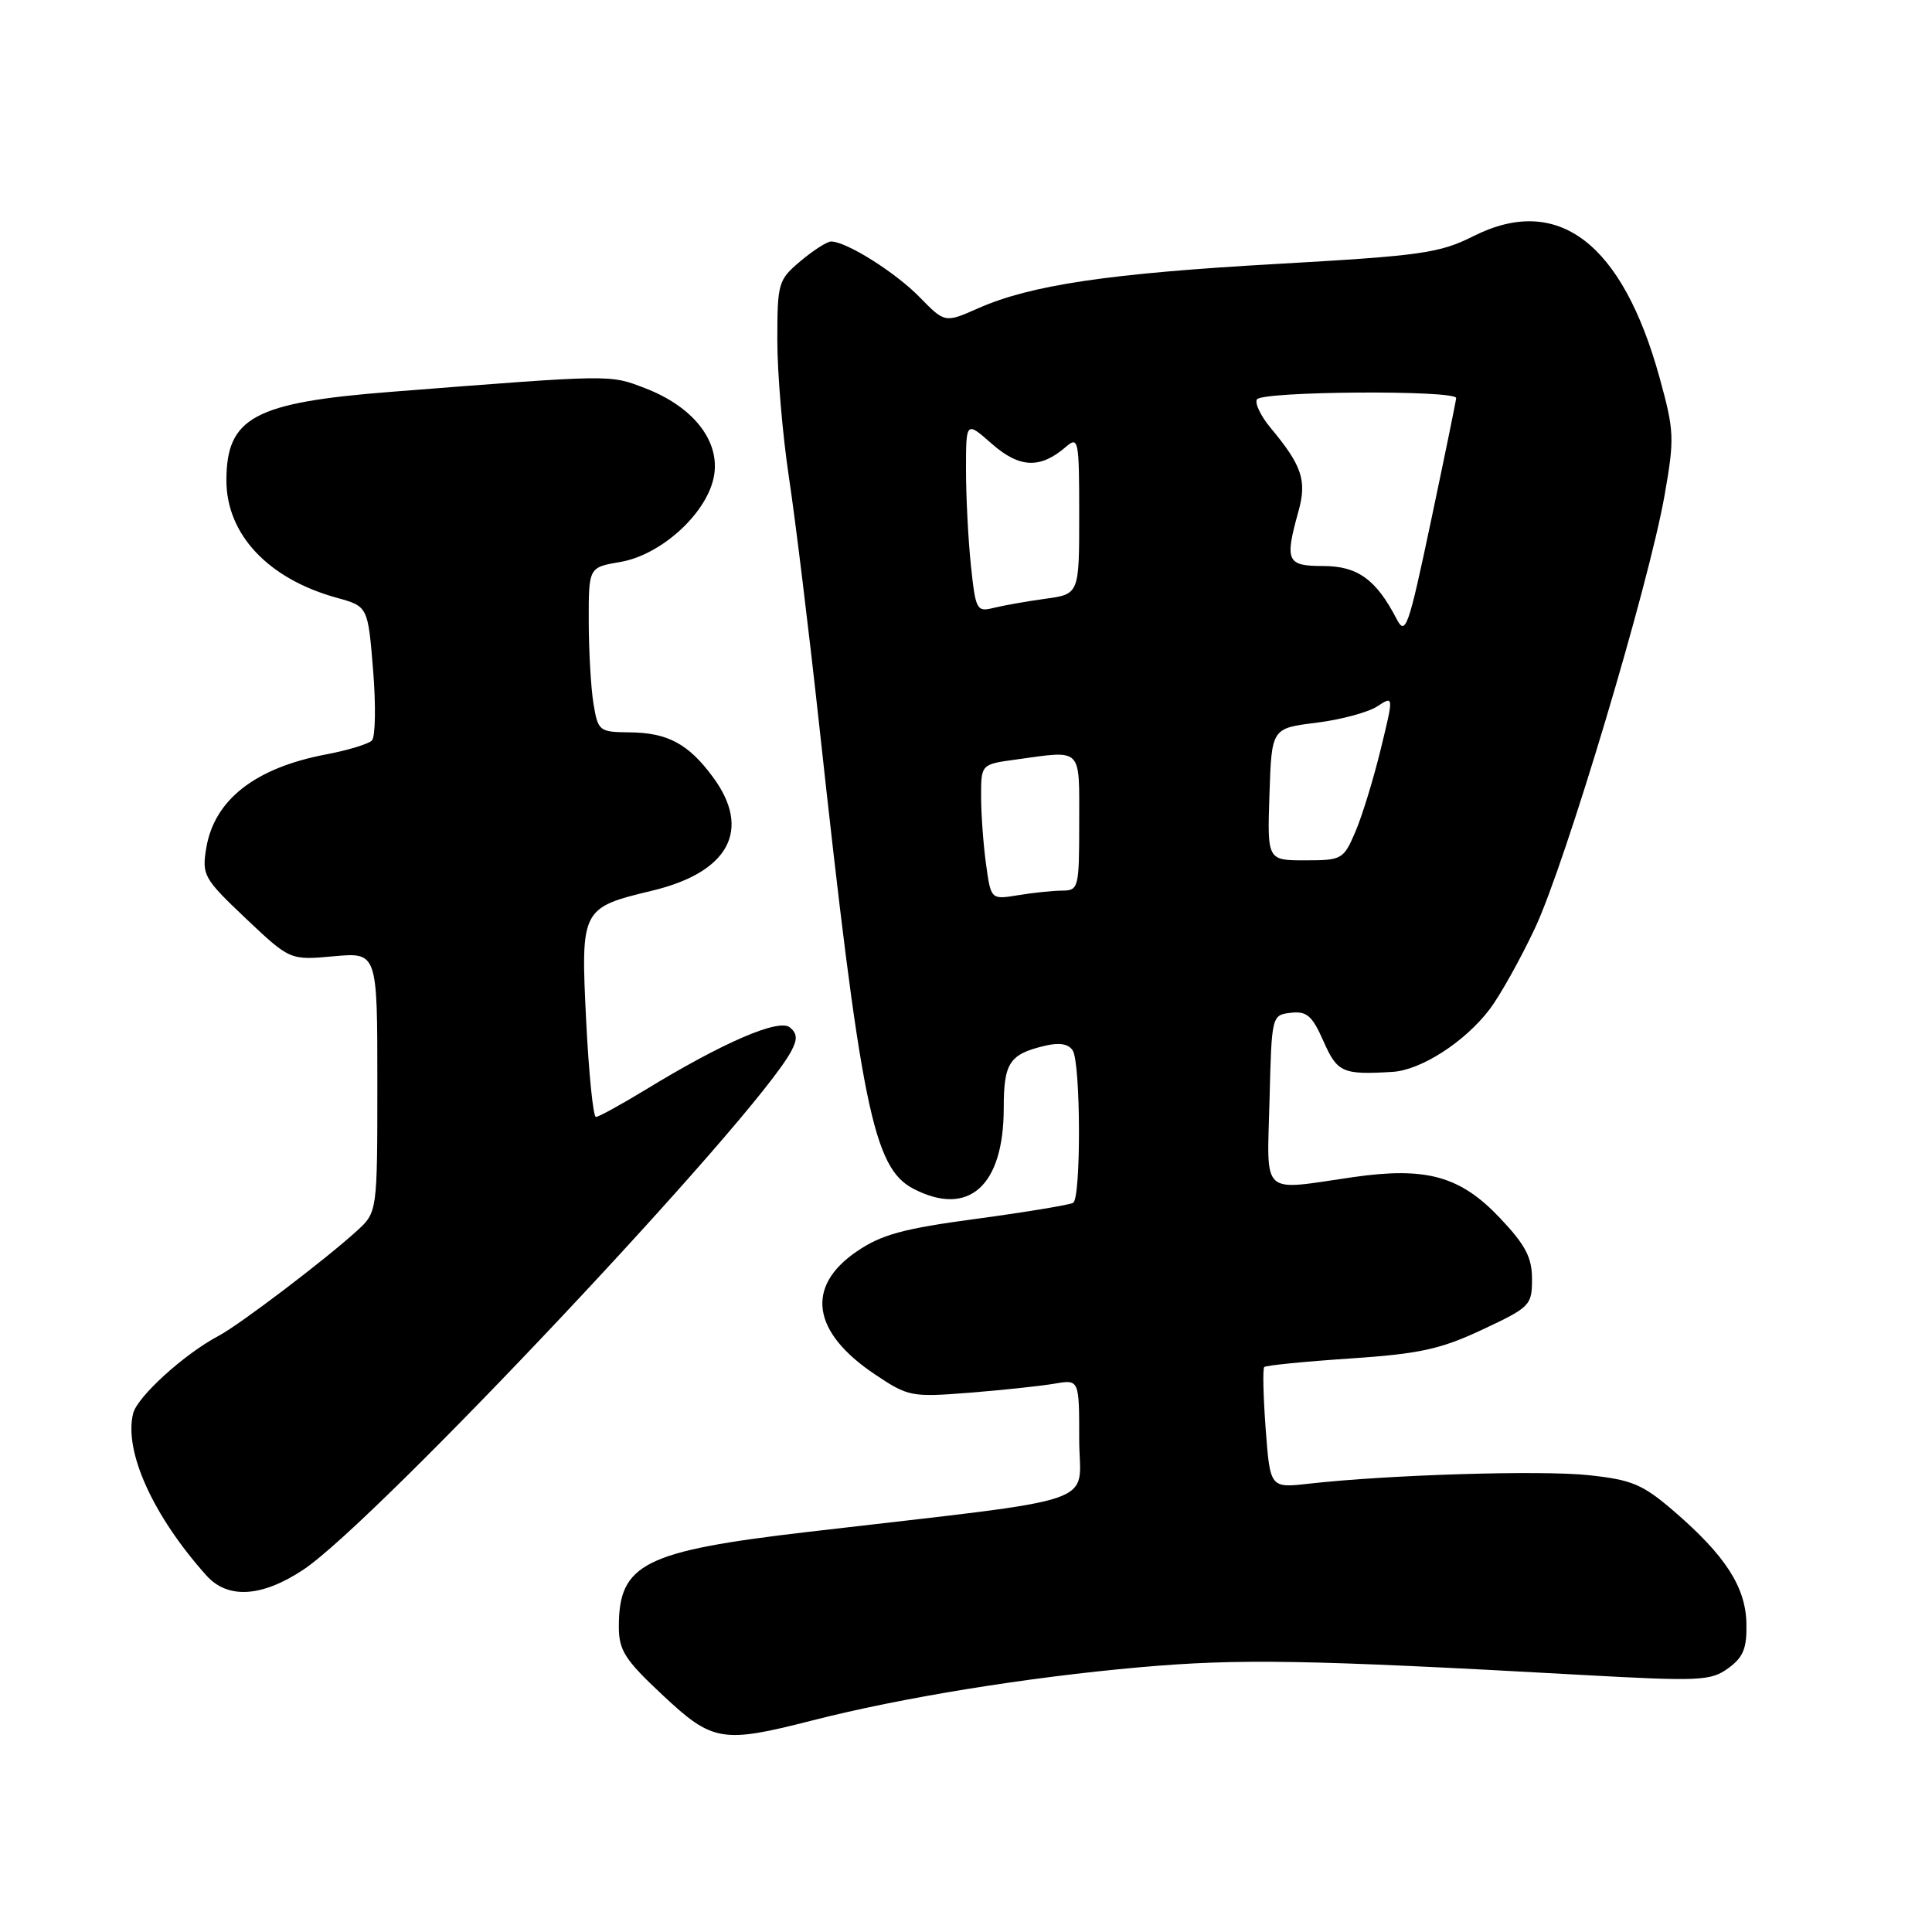 <?xml version="1.0" encoding="UTF-8" standalone="no"?>
<!DOCTYPE svg PUBLIC "-//W3C//DTD SVG 1.1//EN" "http://www.w3.org/Graphics/SVG/1.1/DTD/svg11.dtd" >
<svg xmlns="http://www.w3.org/2000/svg" xmlns:xlink="http://www.w3.org/1999/xlink" version="1.1" viewBox="0 0 256 256">
 <g >
 <path fill="currentColor"
d=" M 107.59 227.98 C 119.45 224.94 136.06 222.25 151.04 220.92 C 164.18 219.76 173.17 219.91 209.50 221.93 C 225.23 222.80 226.69 222.73 229.00 221.05 C 231.00 219.60 231.48 218.41 231.41 215.12 C 231.31 210.28 228.62 206.12 221.79 200.23 C 217.66 196.68 216.25 196.08 210.52 195.47 C 204.21 194.79 183.93 195.41 173.40 196.60 C 168.30 197.17 168.30 197.17 167.71 189.36 C 167.39 185.06 167.30 181.37 167.52 181.14 C 167.75 180.92 172.85 180.41 178.87 180.01 C 188.08 179.39 190.86 178.79 196.40 176.19 C 202.74 173.22 203.00 172.97 203.00 169.49 C 203.00 166.62 202.14 164.97 198.75 161.39 C 193.49 155.83 188.99 154.58 179.27 155.98 C 166.89 157.77 167.89 158.70 168.22 145.75 C 168.50 134.54 168.51 134.50 171.04 134.20 C 173.16 133.96 173.87 134.58 175.36 137.95 C 177.20 142.12 177.89 142.43 184.50 142.03 C 188.27 141.81 194.07 138.08 197.35 133.78 C 198.74 131.97 201.45 127.11 203.39 122.99 C 207.44 114.39 218.48 77.50 220.57 65.60 C 221.89 58.07 221.85 57.10 219.90 50.03 C 214.96 32.16 206.43 25.67 195.26 31.28 C 190.74 33.55 188.37 33.88 169.39 34.96 C 146.96 36.22 136.60 37.76 129.61 40.85 C 125.20 42.80 125.20 42.80 121.85 39.37 C 118.64 36.08 112.14 32.00 110.12 32.00 C 109.59 32.00 107.77 33.17 106.08 34.59 C 103.12 37.08 103.00 37.48 103.00 45.10 C 103.00 49.45 103.69 57.62 104.54 63.26 C 105.39 68.89 107.19 83.62 108.54 96.00 C 114.07 146.71 115.70 154.76 121.04 157.52 C 128.34 161.30 132.99 157.16 133.00 146.87 C 133.00 140.83 133.74 139.70 138.41 138.58 C 140.36 138.11 141.58 138.31 142.14 139.19 C 143.21 140.88 143.26 158.72 142.20 159.38 C 141.75 159.65 136.02 160.60 129.45 161.49 C 119.66 162.80 116.78 163.59 113.50 165.84 C 106.69 170.50 107.59 176.53 115.93 182.11 C 120.35 185.07 120.76 185.15 128.50 184.54 C 132.90 184.19 137.96 183.65 139.75 183.34 C 143.00 182.78 143.00 182.78 143.00 190.73 C 143.00 199.70 147.09 198.31 106.93 203.00 C 85.34 205.53 82.00 207.21 82.00 215.52 C 82.00 218.67 82.78 219.91 87.75 224.56 C 94.42 230.82 95.65 231.03 107.59 227.98 Z  M 40.18 208.00 C 49.70 201.70 100.11 148.14 104.83 139.31 C 105.69 137.70 105.65 136.96 104.67 136.14 C 103.21 134.93 95.84 138.11 85.56 144.38 C 82.29 146.37 79.32 148.00 78.96 148.00 C 78.60 148.00 78.02 142.26 77.67 135.25 C 76.94 120.42 77.01 120.28 86.41 118.02 C 96.60 115.58 99.62 109.94 94.47 102.97 C 91.21 98.55 88.47 97.08 83.38 97.04 C 79.41 97.00 79.24 96.87 78.64 93.25 C 78.30 91.19 78.02 86.28 78.01 82.34 C 78.00 75.18 78.00 75.18 82.16 74.47 C 87.70 73.54 93.85 67.85 94.63 62.94 C 95.37 58.34 91.78 53.85 85.46 51.43 C 80.73 49.62 81.35 49.61 51.82 51.92 C 33.64 53.34 30.00 55.31 30.00 63.68 C 30.01 70.82 35.55 76.71 44.63 79.21 C 48.75 80.35 48.75 80.35 49.44 88.81 C 49.82 93.47 49.74 97.66 49.28 98.12 C 48.81 98.59 46.08 99.42 43.22 99.96 C 33.78 101.75 28.36 106.00 27.32 112.43 C 26.74 115.96 27.02 116.44 32.57 121.70 C 38.43 127.24 38.43 127.24 44.22 126.71 C 50.00 126.19 50.00 126.19 50.00 143.41 C 50.00 160.63 50.00 160.63 47.25 163.13 C 43.09 166.92 31.74 175.54 28.96 177.01 C 24.41 179.42 18.20 185.06 17.64 187.29 C 16.40 192.29 20.26 200.84 27.34 208.75 C 30.16 211.91 34.68 211.65 40.18 208.00 Z  M 130.65 114.47 C 130.29 111.86 130.00 107.82 130.00 105.50 C 130.00 101.27 130.00 101.27 134.64 100.64 C 143.51 99.42 143.00 98.91 143.00 109.00 C 143.00 117.66 142.92 118.00 140.75 118.01 C 139.51 118.02 136.88 118.29 134.90 118.62 C 131.30 119.21 131.30 119.21 130.65 114.47 Z  M 168.21 105.25 C 168.50 96.50 168.50 96.50 174.40 95.77 C 177.64 95.37 181.29 94.39 182.49 93.60 C 184.69 92.16 184.69 92.16 182.94 99.33 C 181.98 103.27 180.47 108.19 179.58 110.25 C 178.03 113.87 177.80 114.00 172.95 114.00 C 167.92 114.00 167.92 114.00 168.21 105.25 Z  M 185.05 82.00 C 182.34 76.77 179.87 75.00 175.33 75.00 C 170.50 75.00 170.21 74.37 172.05 67.76 C 173.19 63.67 172.53 61.69 168.34 56.67 C 167.05 55.11 166.24 53.42 166.55 52.92 C 167.23 51.83 193.02 51.66 192.95 52.75 C 192.92 53.16 191.42 60.47 189.62 69.00 C 186.61 83.25 186.24 84.30 185.05 82.00 Z  M 128.65 74.92 C 128.29 71.50 128.00 65.80 128.00 62.25 C 128.00 55.79 128.00 55.79 131.44 58.82 C 135.11 62.04 137.85 62.14 141.25 59.20 C 142.90 57.78 143.00 58.28 143.00 68.21 C 143.00 78.73 143.00 78.73 138.50 79.34 C 136.03 79.68 132.94 80.23 131.65 80.55 C 129.42 81.11 129.27 80.83 128.65 74.92 Z "/>
</g>
</svg>